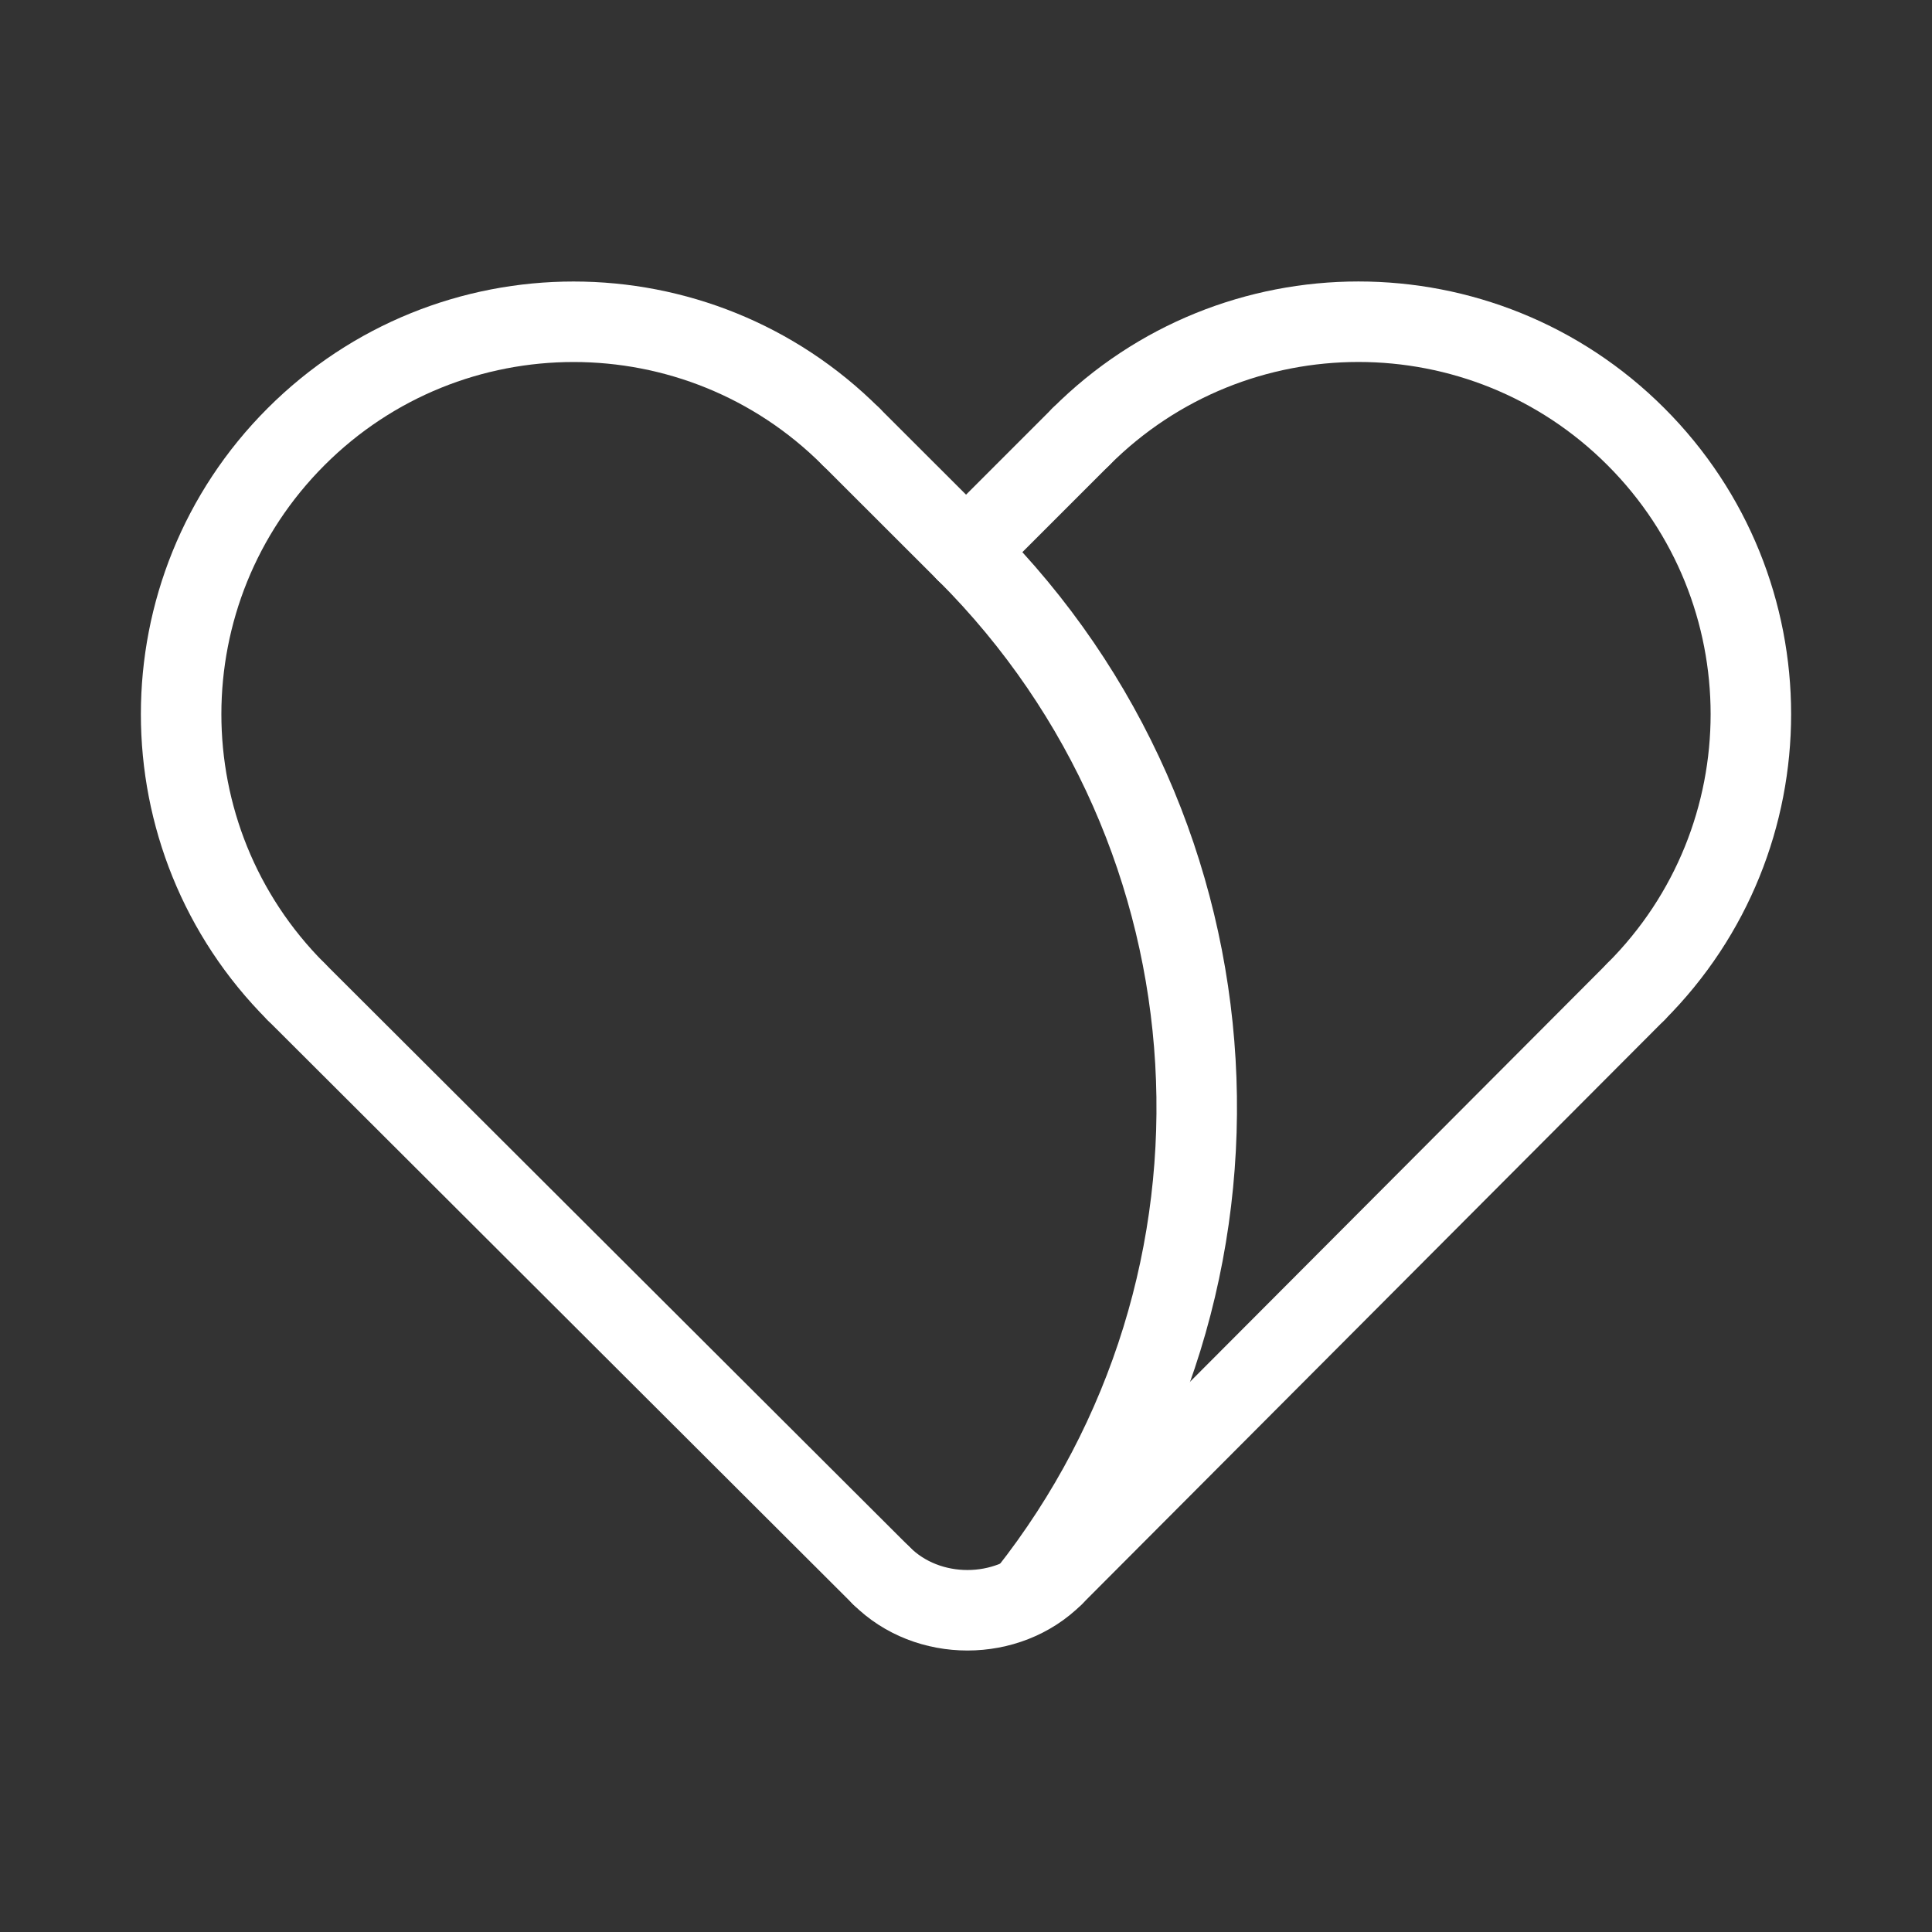 <?xml version="1.0" encoding="UTF-8"?><svg id="b" xmlns="http://www.w3.org/2000/svg" viewBox="0 0 48 48"><rect x="0" y="0" width="48" height="48" fill="#333333" stroke="none"/><defs><style>.c{stroke-width:2px;fill:none;stroke:#fff;stroke-linecap:round;stroke-linejoin:round;}</style></defs><path class="c" d="m7.356,24.638c-3.808-3.808-3.808-9.981,0-13.788,3.808-3.808,9.981-3.808,13.788,0"/><path class="c" d="m26.856,10.849c3.808-3.808,9.981-3.808,13.788,0,3.808,3.808,3.808,9.981,0,13.788"/><path class="c" d="m7.356,24.638l14.544,14.512"/><path class="c" d="m40.644,24.638l-14.473,14.512"/><path class="c" d="m21.144,10.849l2.857,2.854"/><path class="c" d="m26.856,10.849l-2.854,2.854"/><path class="c" d="m24.021,13.721c6.995,6.995,7.644,18.119,1.51,25.88"/><path class="c" d="m21.9,39.149c1.145,1.145,3.13,1.142,4.272,0"/></svg>